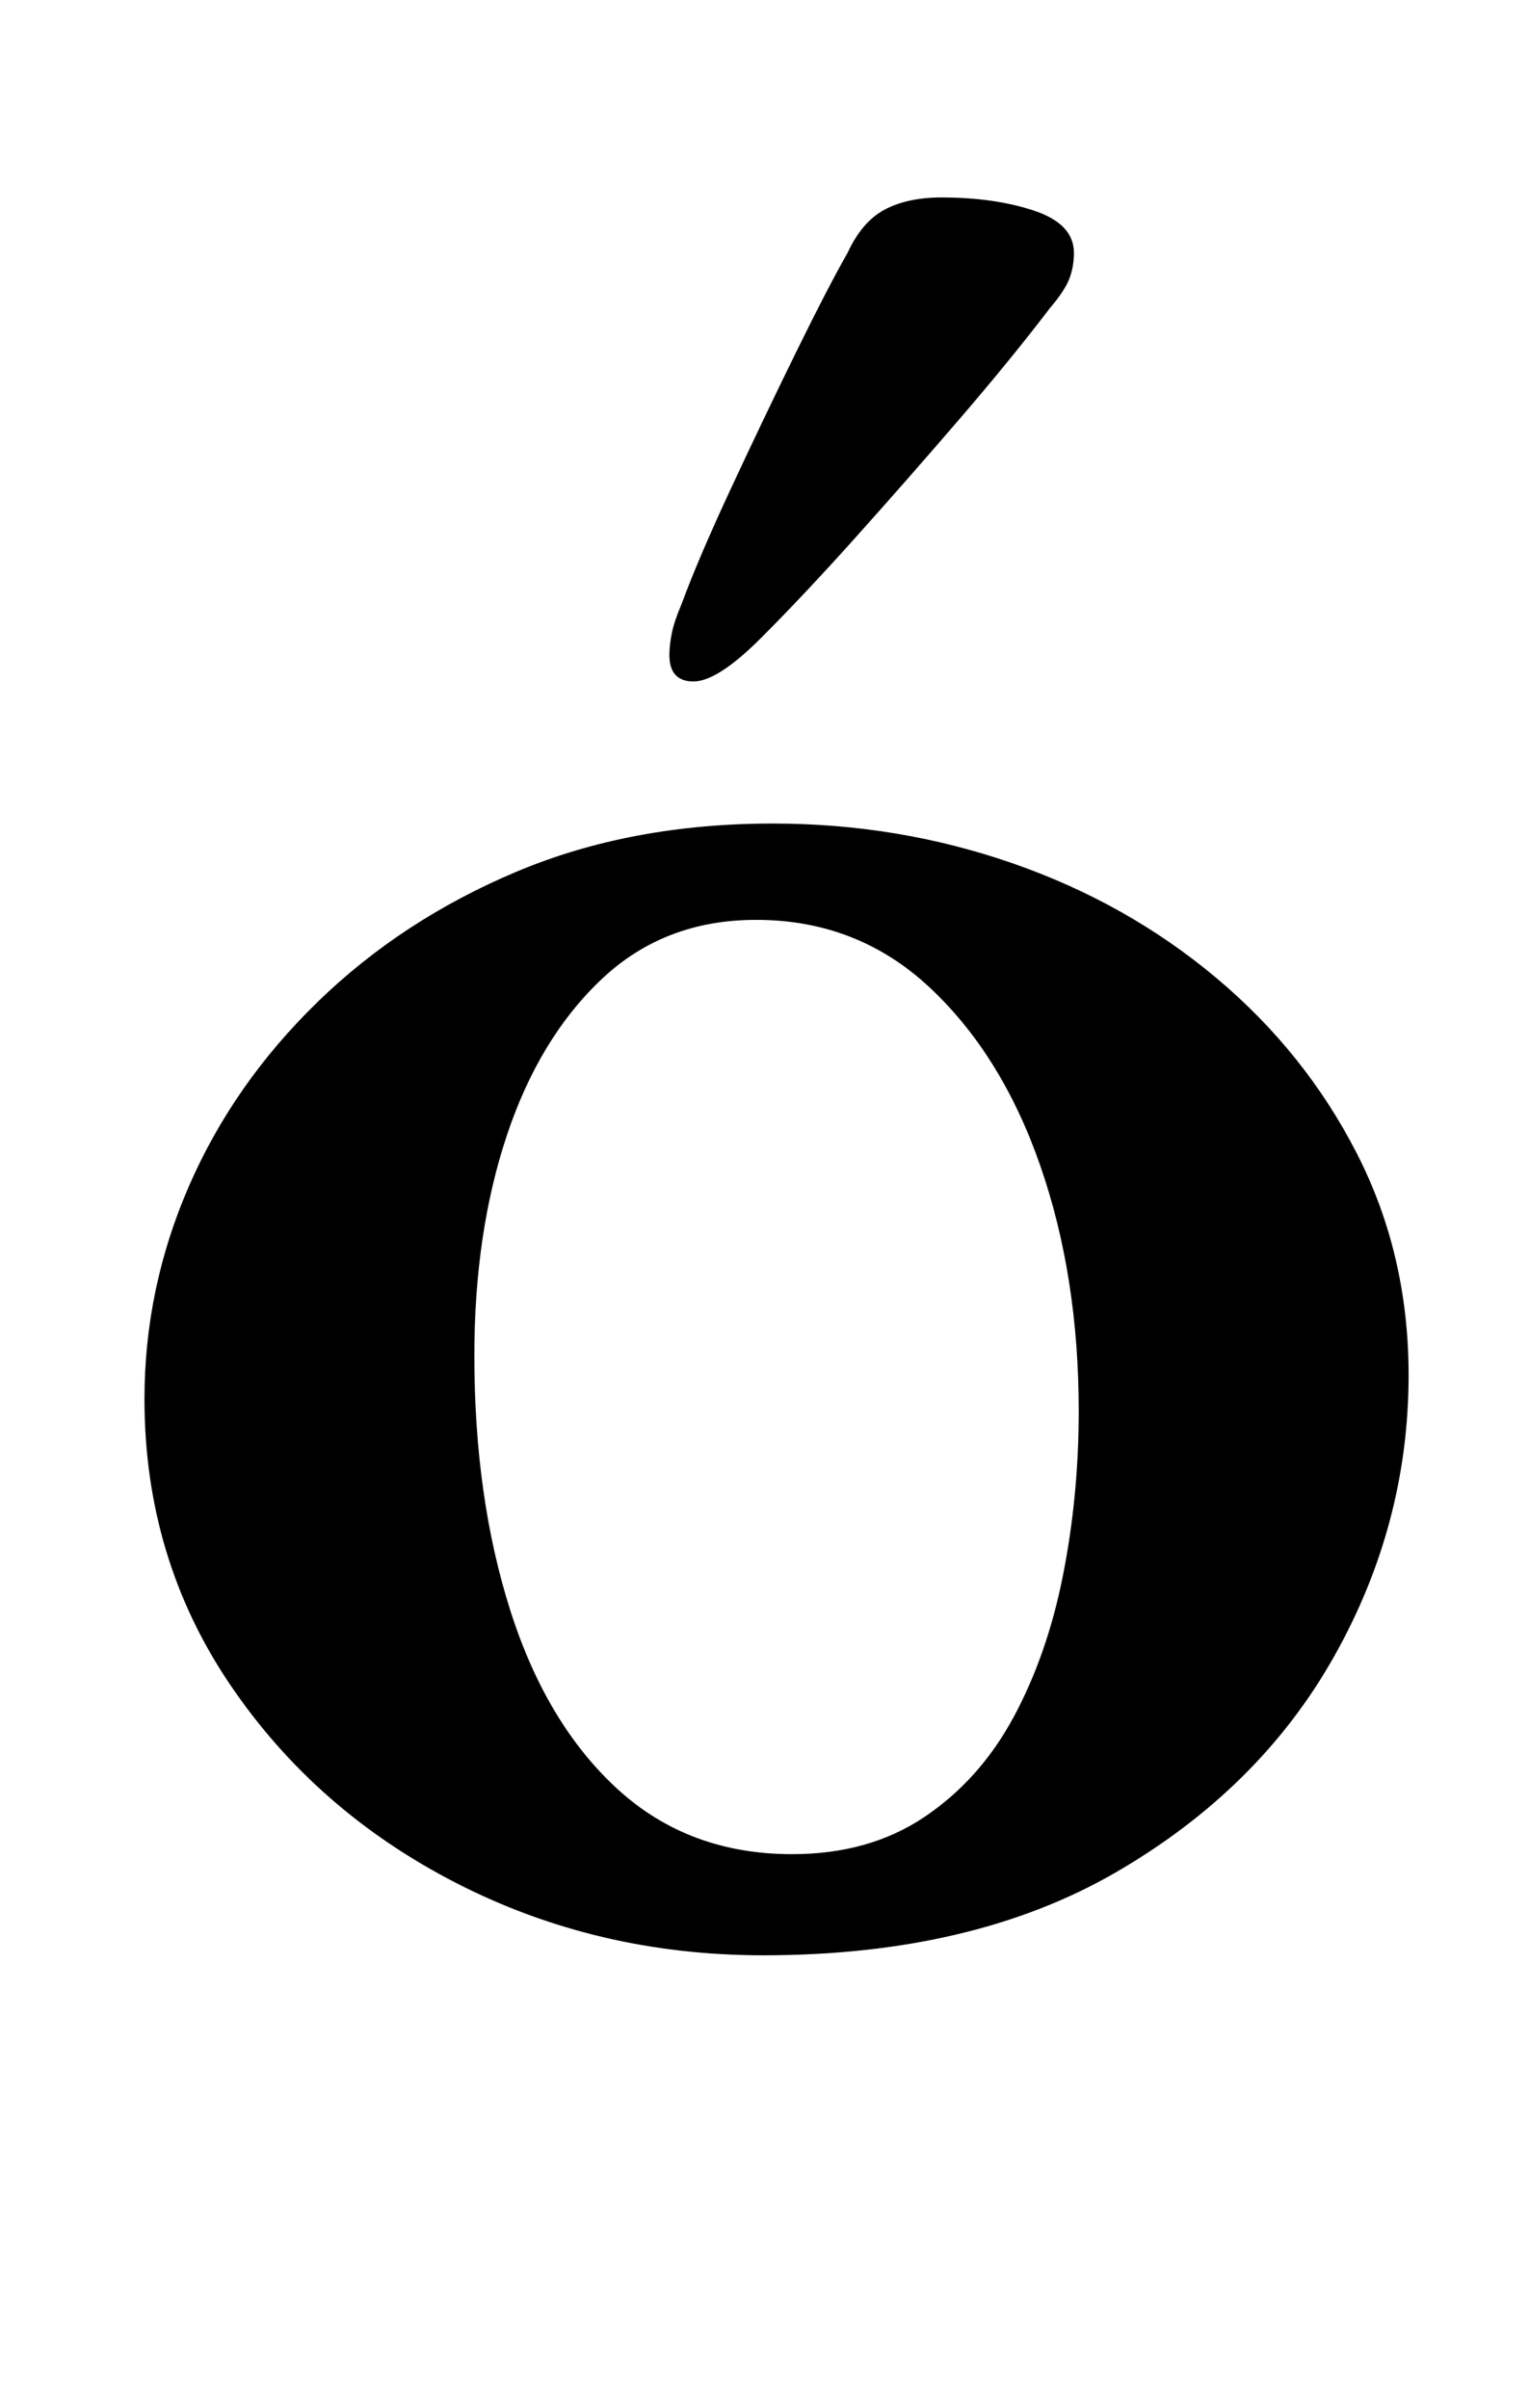 <?xml version="1.0" standalone="no"?>
<!DOCTYPE svg PUBLIC "-//W3C//DTD SVG 1.1//EN" "http://www.w3.org/Graphics/SVG/1.1/DTD/svg11.dtd" >
<svg xmlns="http://www.w3.org/2000/svg" xmlns:xlink="http://www.w3.org/1999/xlink" version="1.1" viewBox="-10 0 635 1000">
  <g transform="matrix(1 0 0 -1 0 800)">
   <path fill="currentColor"
d="M307 -12q-69 0 -127.5 30t-94 82.5t-35.5 118.5q0 46 18.5 88.5t53.5 76.5t82.5 54t106.5 20q52 0 99.5 -16.5t84.5 -47.5t58.5 -73t21.5 -92q0 -62 -31 -117t-90.5 -89.5t-146.5 -34.5zM319 30q32 0 55 15.5t37 41.5t20.5 59t6.5 68q0 56 -16 102t-46 74t-72 28
q-38 0 -64 -24.5t-39.5 -65t-13.5 -91.5q0 -59 15 -106t44.5 -74t72.5 -27zM278 517q-10 0 -10 11q0 4 1 9t4 12q7 19 20.5 48t27 56.5t21.5 41.5q6 13 15.5 18t23.5 5q22 0 38.5 -5.5t16.5 -17.5q0 -6 -2 -11t-8 -12q-16 -21 -37.5 -46t-43 -49t-39.5 -42t-28 -18z" />
  </g>

</svg>
